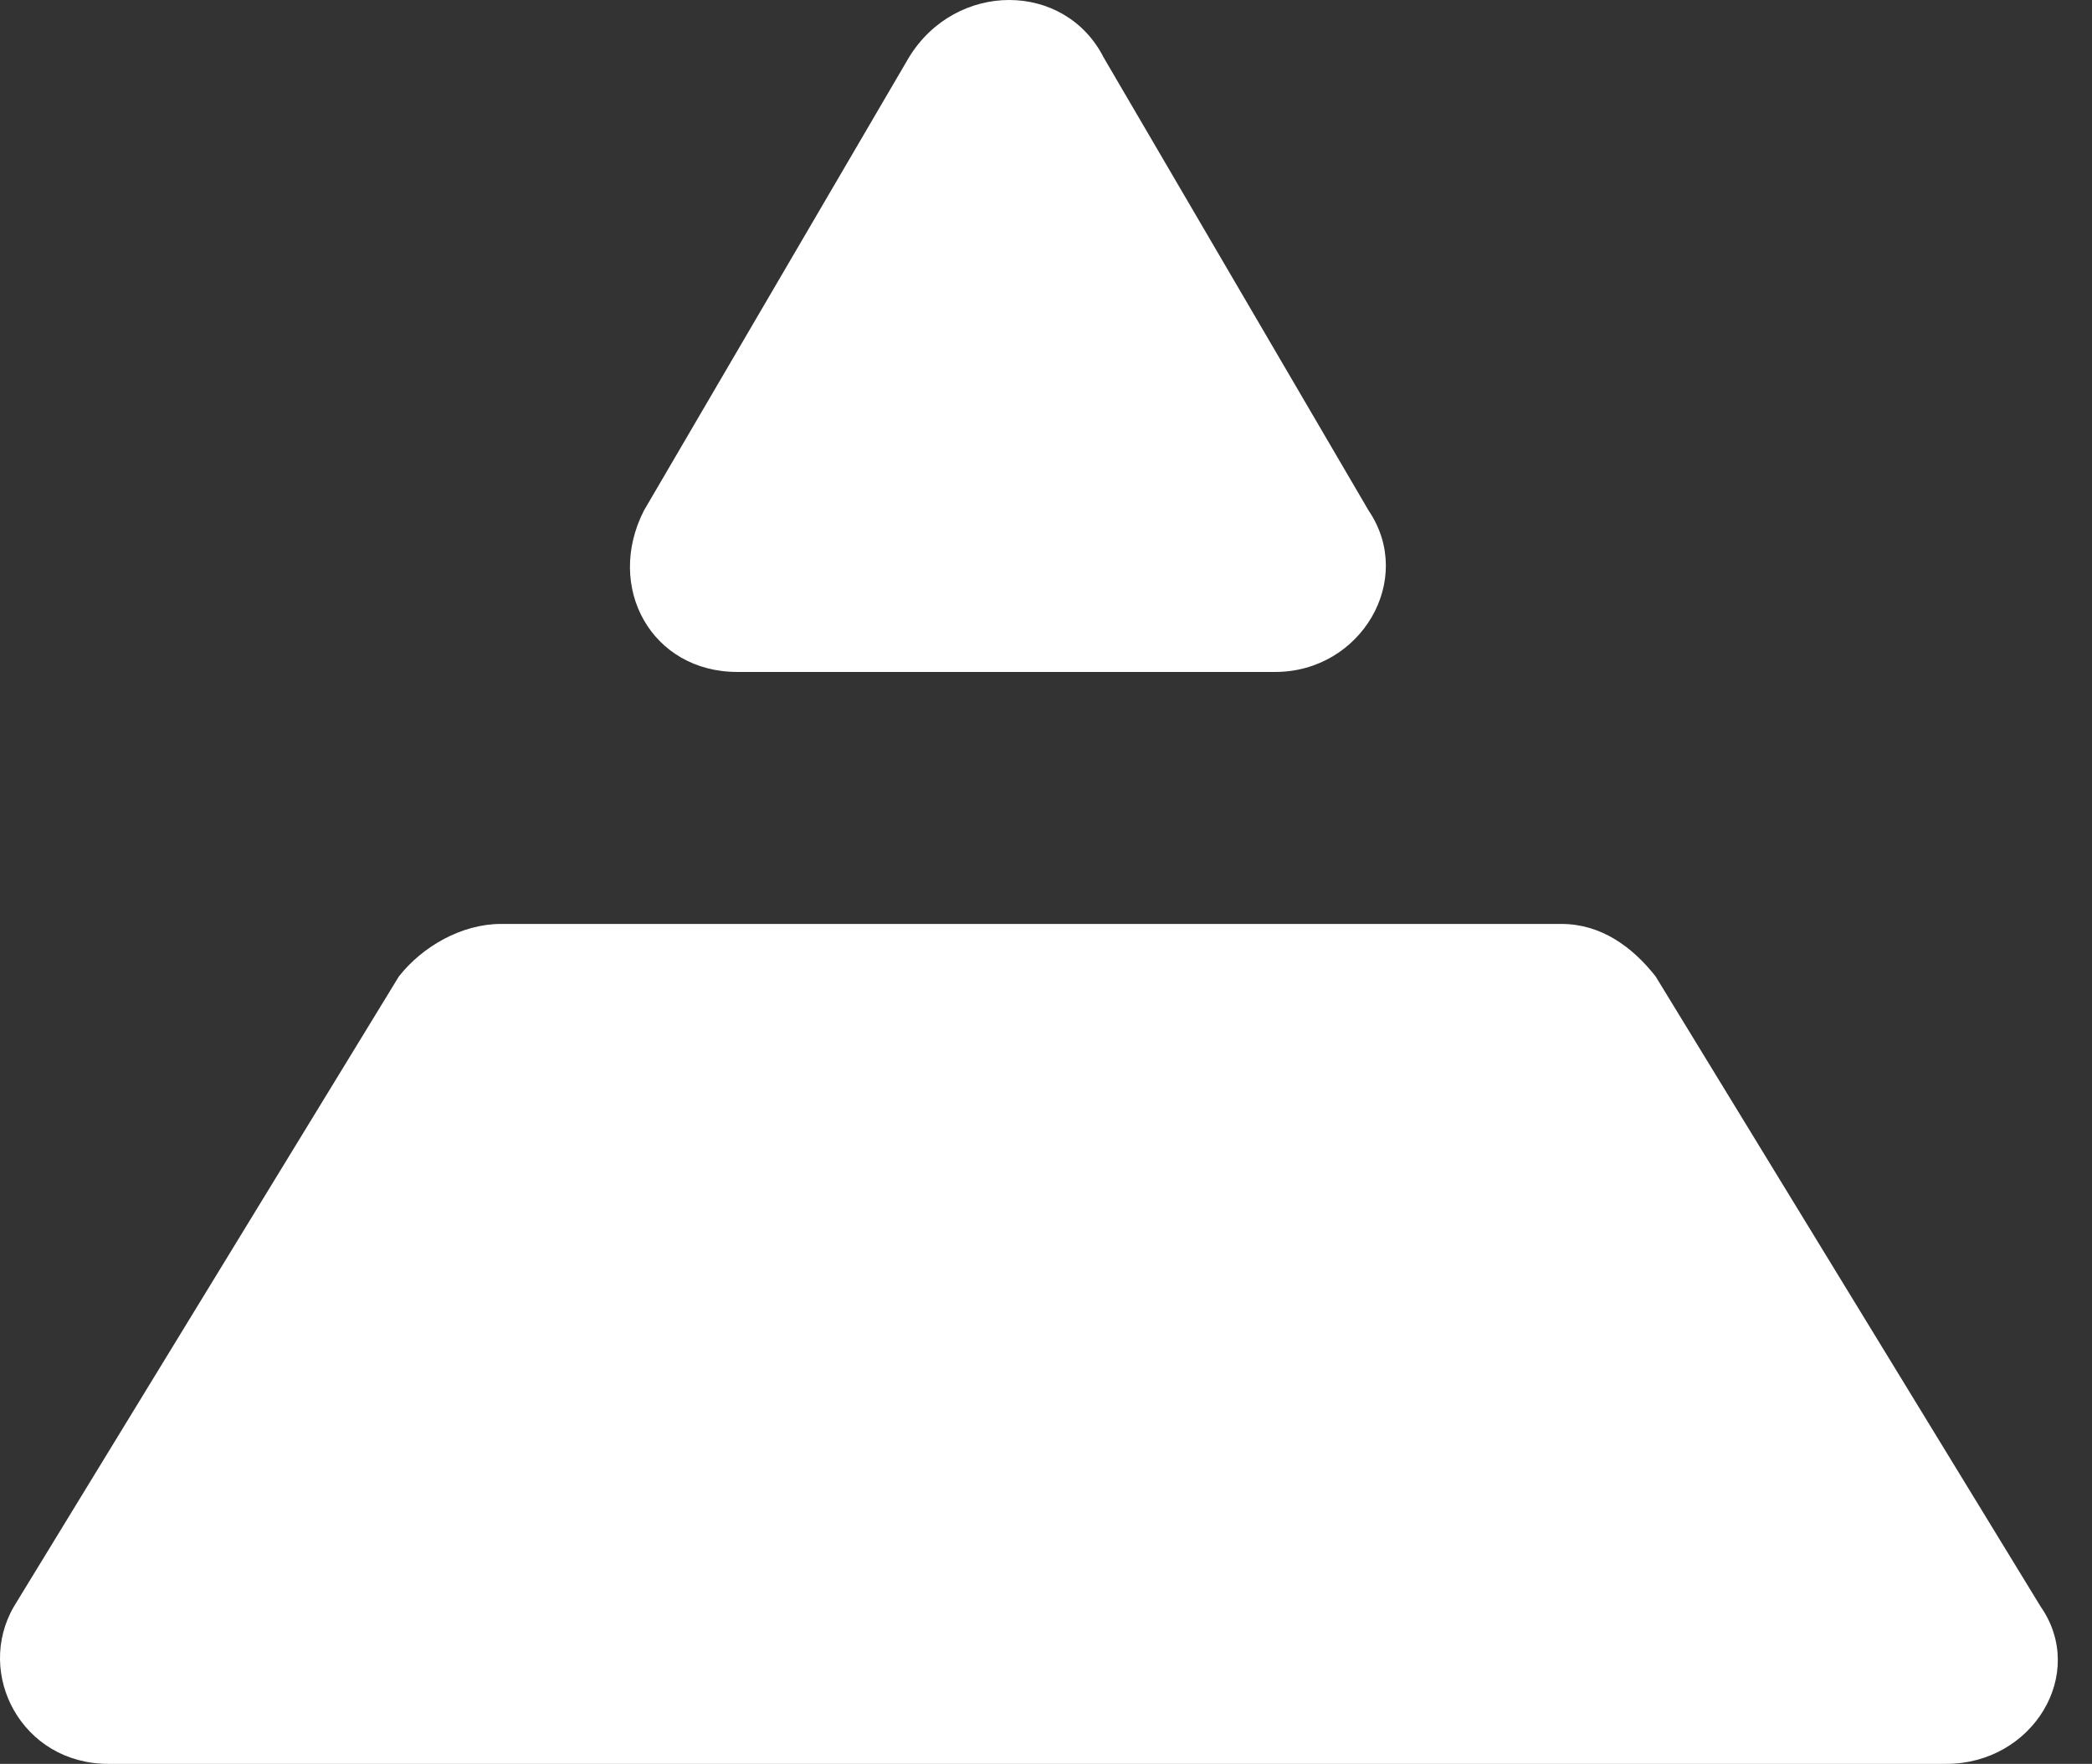 <?xml version="1.0" encoding="UTF-8" standalone="no"?>
<svg width="51px" height="43px" viewBox="0 0 51 43" version="1.1" xmlns="http://www.w3.org/2000/svg" xmlns:xlink="http://www.w3.org/1999/xlink">
    <rect x="0" y="0" width="51" height="43" fill="#333333" stroke="none"/>
    <!-- Generator: Sketch 3.8.1 (29687) - http://www.bohemiancoding.com/sketch -->
    <title>Group</title>
    <desc>Created with Sketch.</desc>
    <defs></defs>
    <g id="Page-1" stroke="none" stroke-width="1" fill="none" fill-rule="evenodd">
        <g id="Group" fill="#FFFFFF">
            <path d="M33.367,12.45 L26.907,1.404 C25.957,-0.468 23.296,-0.468 22.156,1.404 L15.696,12.45 C14.746,14.322 15.886,16.381 17.976,16.381 L31.087,16.381 C33.177,16.381 34.507,14.134 33.367,12.45 L33.367,12.45 Z" id="Shape"></path>
            <path d="M9.724,23.804 L0.341,39.161 C-0.616,40.806 0.533,43 2.639,43 L47.447,43 C49.553,43 50.894,40.806 49.745,39.161 L40.362,23.804 C39.787,23.072 39.022,22.524 38.064,22.524 L12.213,22.524 C11.256,22.524 10.299,23.072 9.724,23.804 L9.724,23.804 Z" id="Shape"></path>
        </g>
    </g>
</svg>